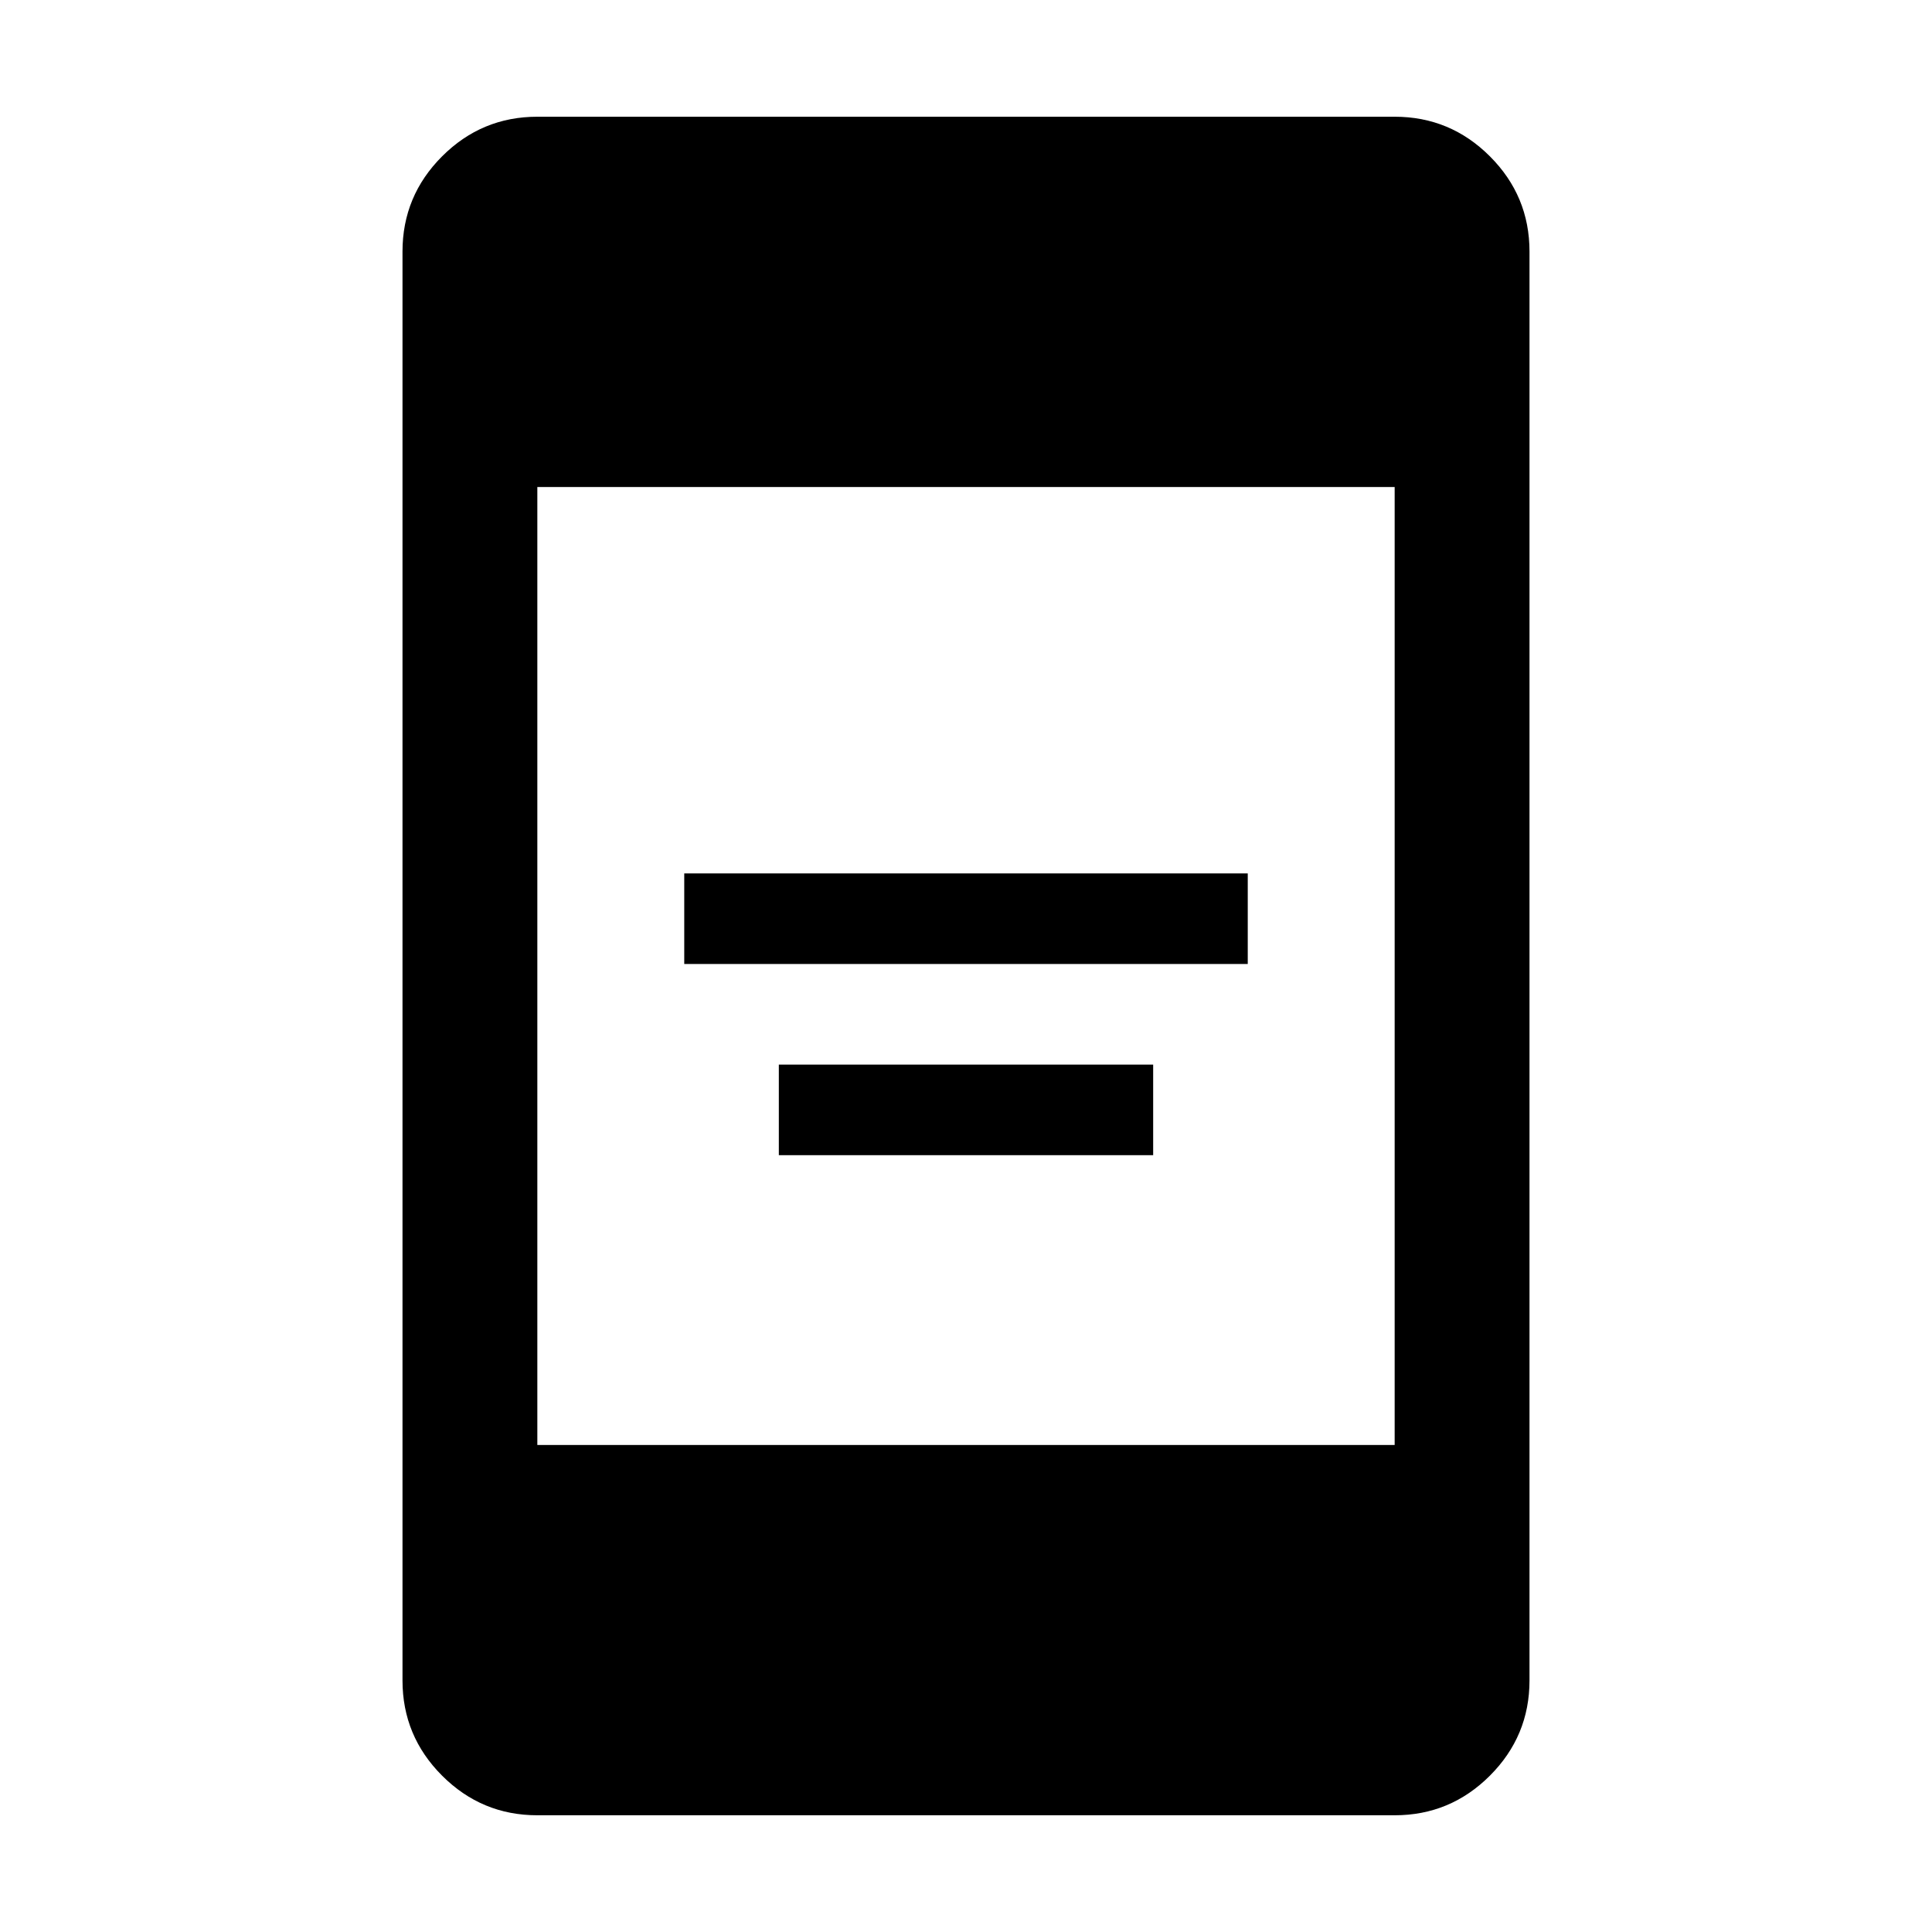 <svg xmlns="http://www.w3.org/2000/svg" height="20" viewBox="0 -960 960 960" width="20"><path d="M387-386v-45h186v45H387Zm-47-95v-45h280v45H340ZM267-58q-27.64 0-47.32-19.68T200-125v-710q0-27.64 19.68-47.32T267-902h426q27.64 0 47.32 19.68T760-835v710q0 27.64-19.68 47.32T693-58H267Zm0-184h426v-476H267v476Z"/></svg>